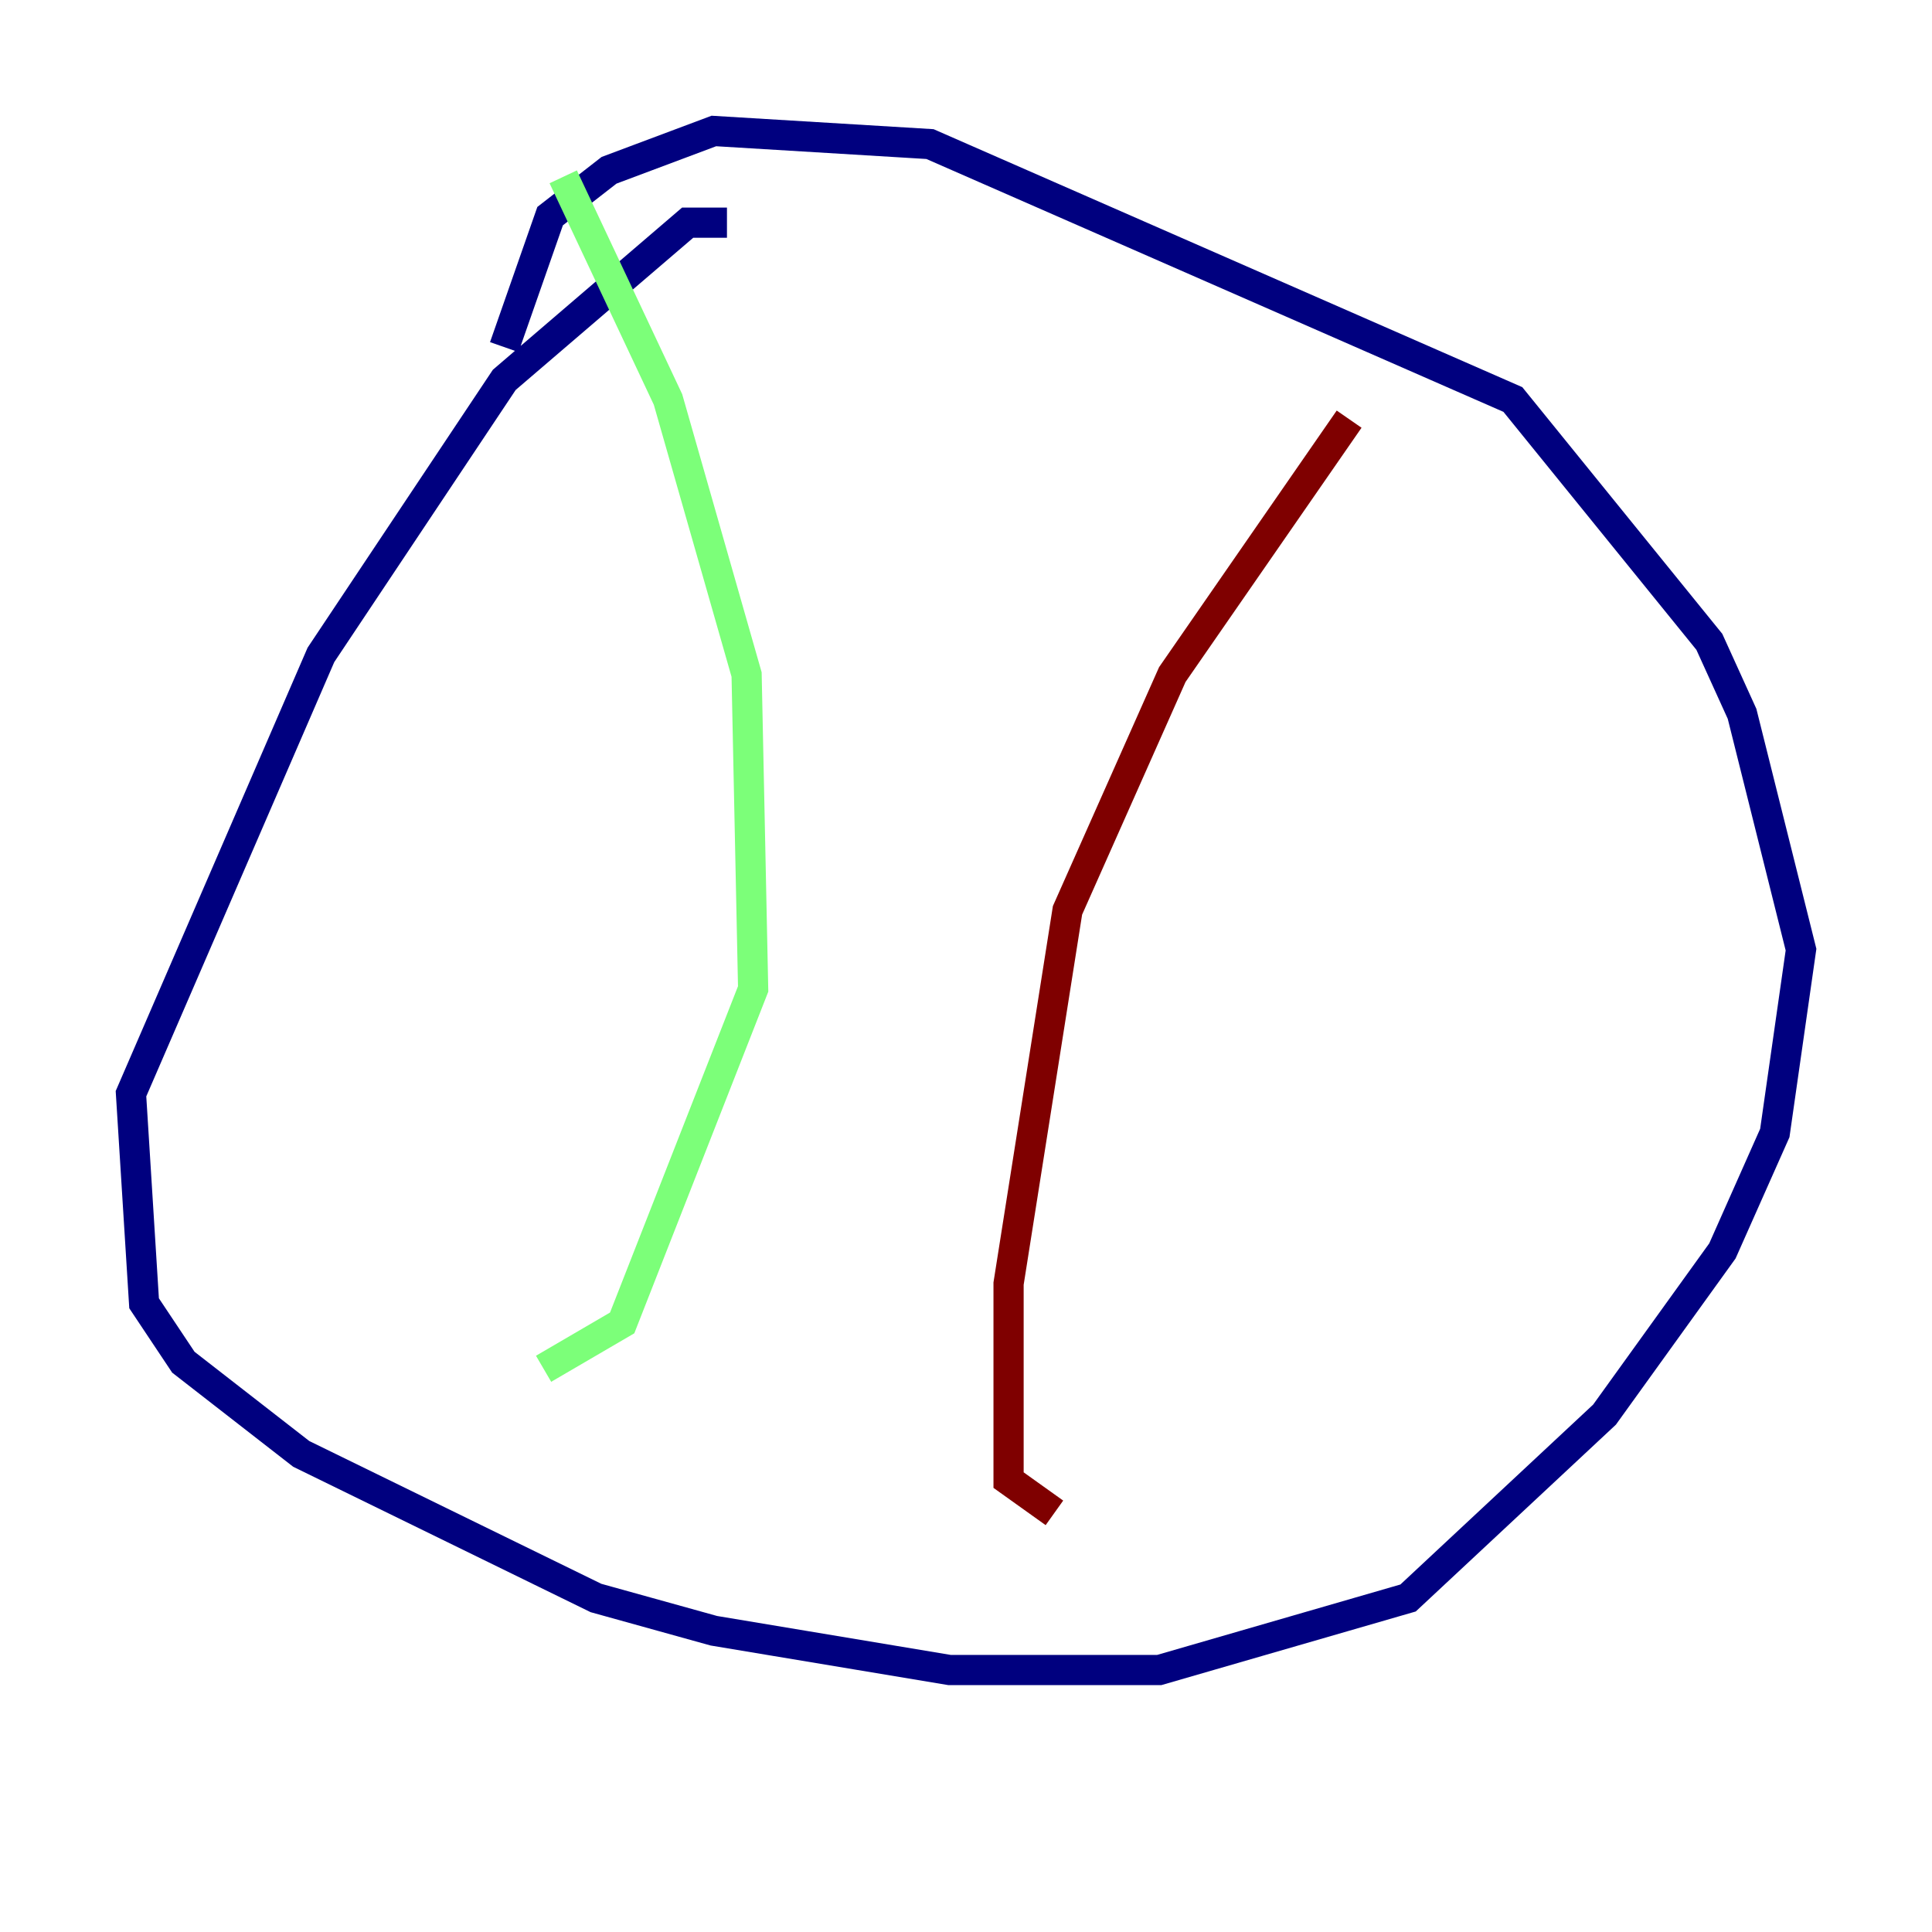 <?xml version="1.0" encoding="utf-8" ?>
<svg baseProfile="tiny" height="128" version="1.2" viewBox="0,0,128,128" width="128" xmlns="http://www.w3.org/2000/svg" xmlns:ev="http://www.w3.org/2001/xml-events" xmlns:xlink="http://www.w3.org/1999/xlink"><defs /><polyline fill="none" points="48.163,14.752 45.559,14.752 33.41,25.166 21.261,43.39 8.678,72.461 9.546,86.346 12.149,90.251 19.959,96.325 39.485,105.871 47.295,108.041 62.915,110.644 76.8,110.644 93.288,105.871 106.305,93.722 114.115,82.875 117.586,75.064 119.322,62.915 115.417,47.295 113.248,42.522 100.231,26.468 61.614,9.546 47.295,8.678 40.352,11.281 36.447,14.319 33.41,22.997" stroke="#00007f" stroke-width="2" /><polyline fill="none" points="37.315,11.715 44.258,26.468 49.464,44.691 49.898,65.519 41.22,87.647 36.014,90.685" stroke="#7cff79" stroke-width="2" /><polyline fill="none" points="89.383,27.77 77.668,44.691 70.725,60.312 66.82,85.044 66.82,98.061 69.858,100.231" stroke="#7f0000" stroke-width="2" /></svg>